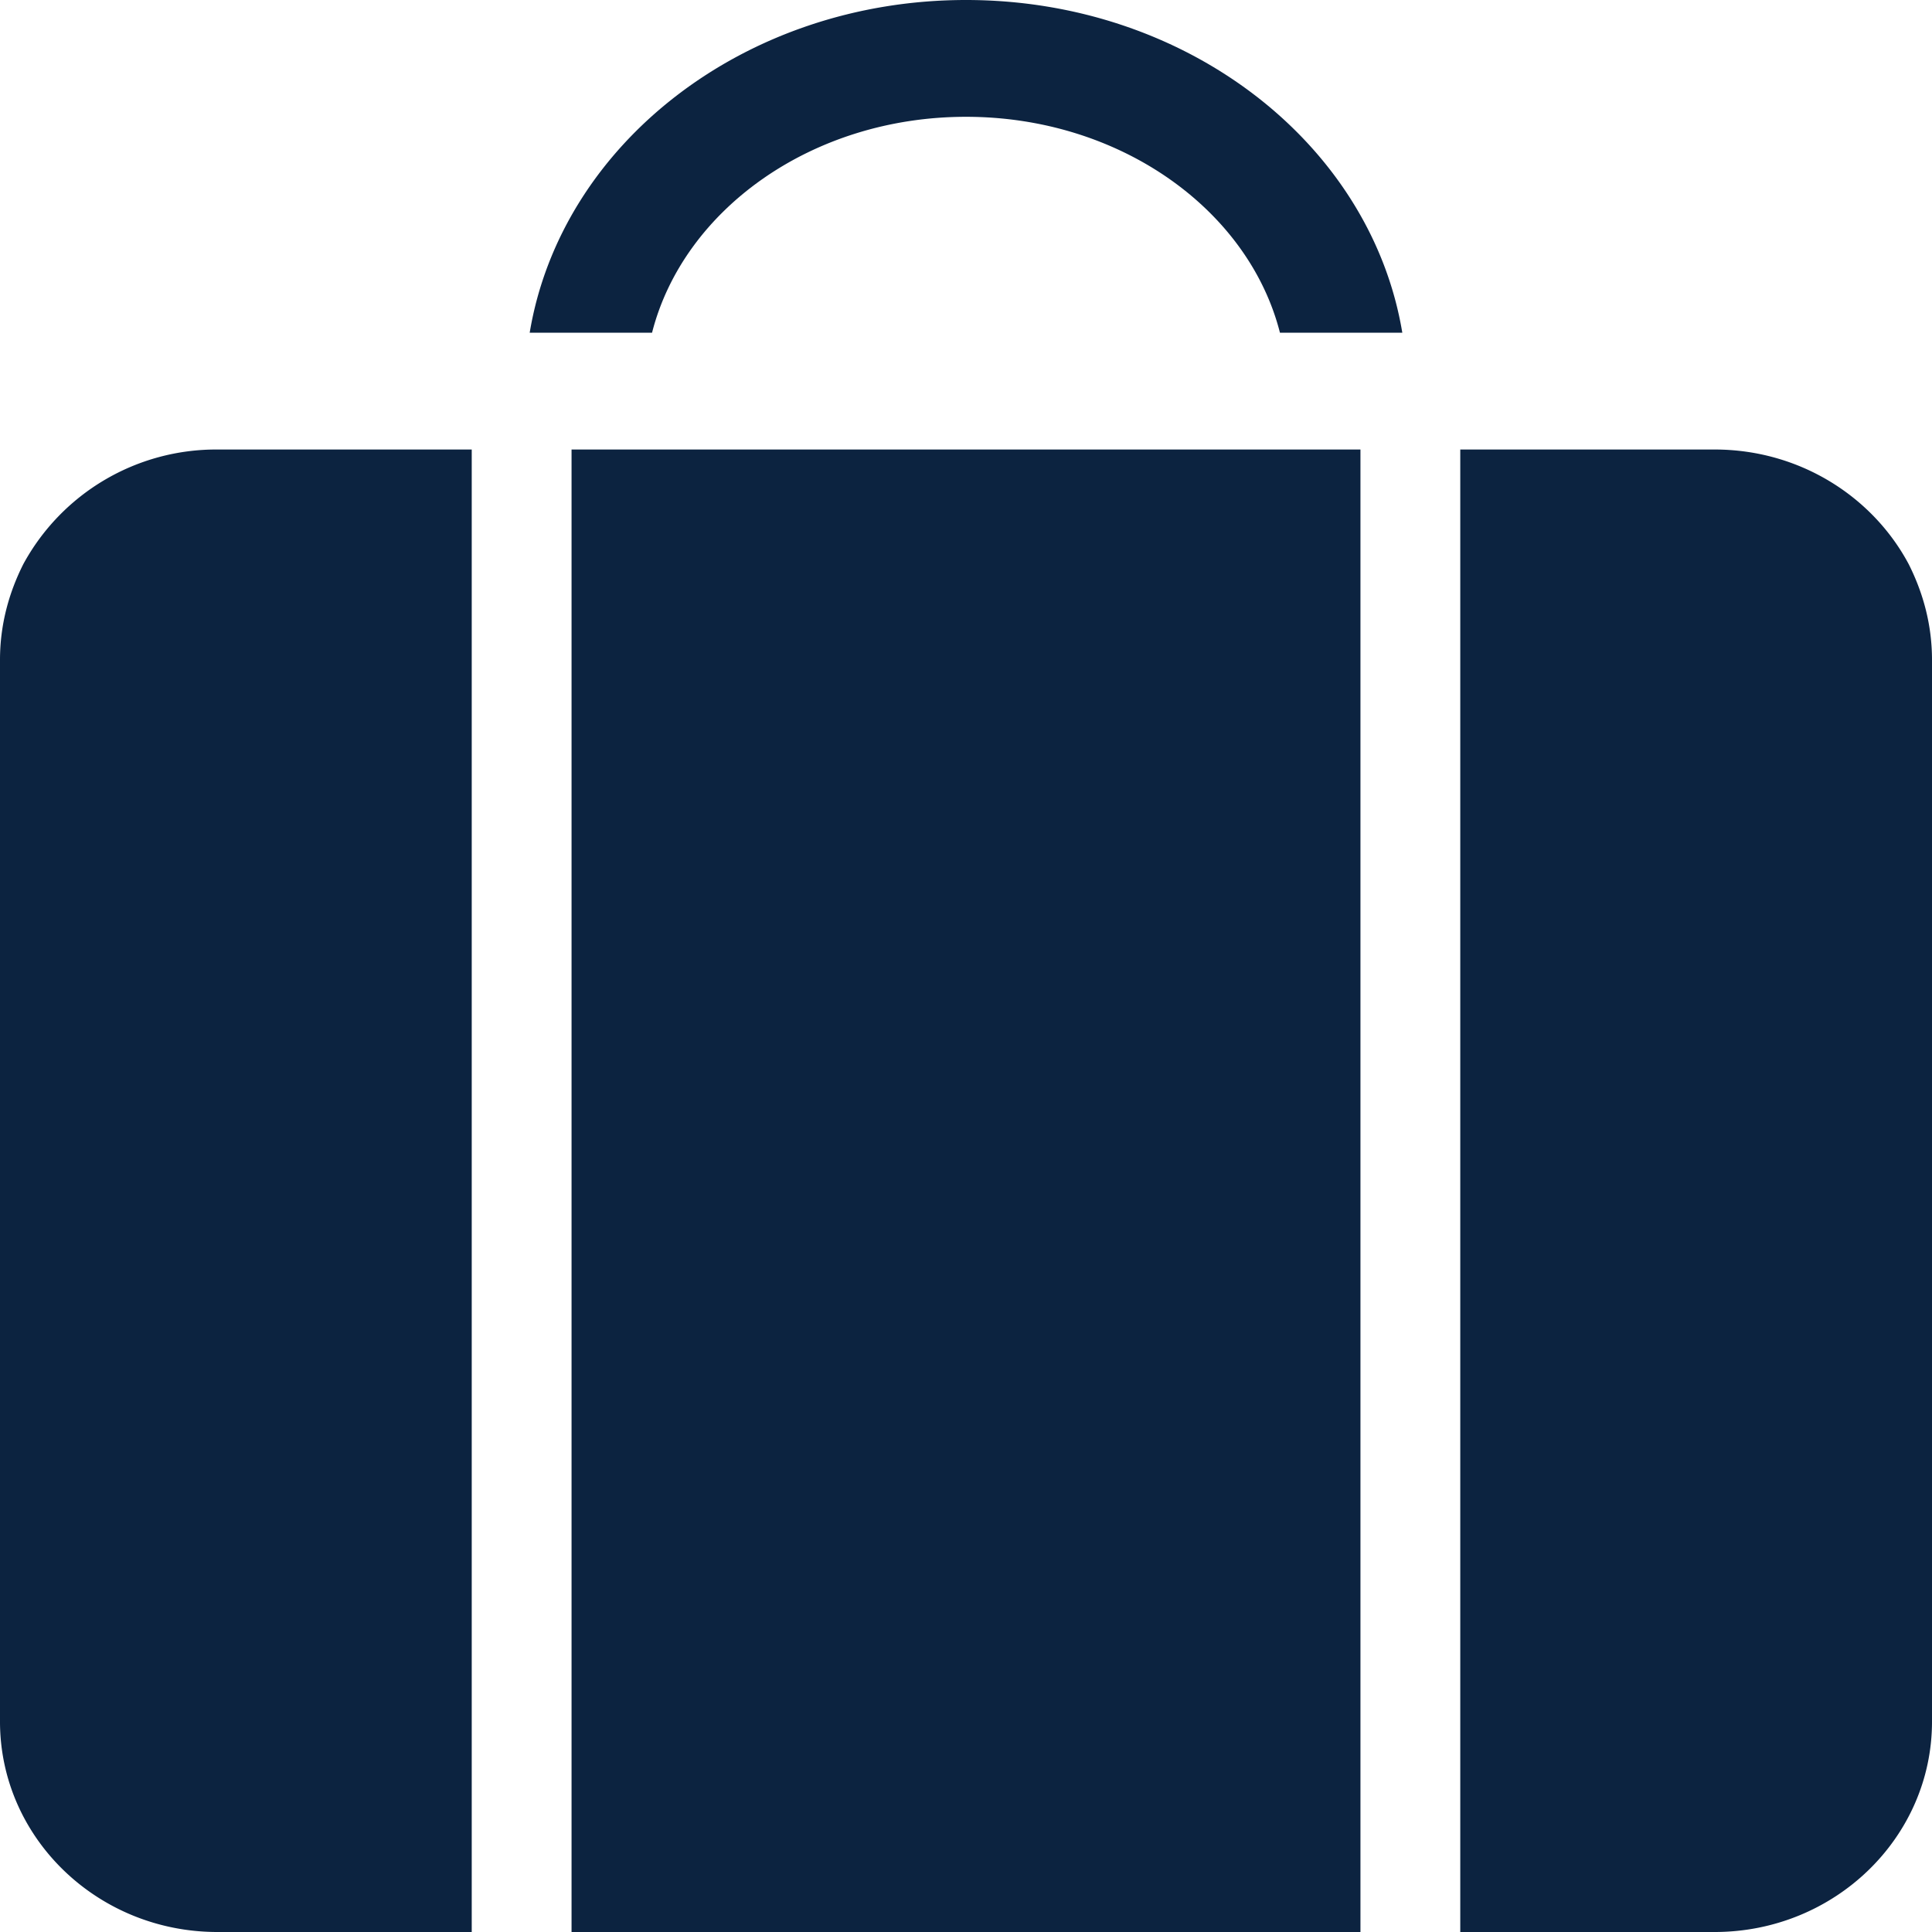<svg xmlns="http://www.w3.org/2000/svg" xmlns:xlink="http://www.w3.org/1999/xlink" width="24" height="24"><defs><path id="a" d="M16.9 5.584V24H7.1V5.584h9.8Zm-11.04 0V24H2.7C1.21 24 0 22.829 0 21.386V8.197c0-.435.11-.833.29-1.19A2.726 2.726 0 0 1 2.7 5.584h3.16Zm15.44 0c1.05 0 1.96.58 2.41 1.423.18.357.29.755.29 1.19v13.19C24 22.828 22.79 24 21.3 24h-3.16V5.584ZM12 0c2.75 0 5.03 1.79 5.42 4.133H15.9c-.39-1.53-1.99-2.682-3.9-2.682S8.49 2.603 8.1 4.133H6.58C6.97 1.79 9.25 0 12 0Z"/></defs><g fill="none" fill-rule="evenodd"><mask id="b" fill="#fff"><use xlink:href="#a"/></mask><use xlink:href="#a" fill="#0C2340" fill-rule="nonzero"/></g></svg>